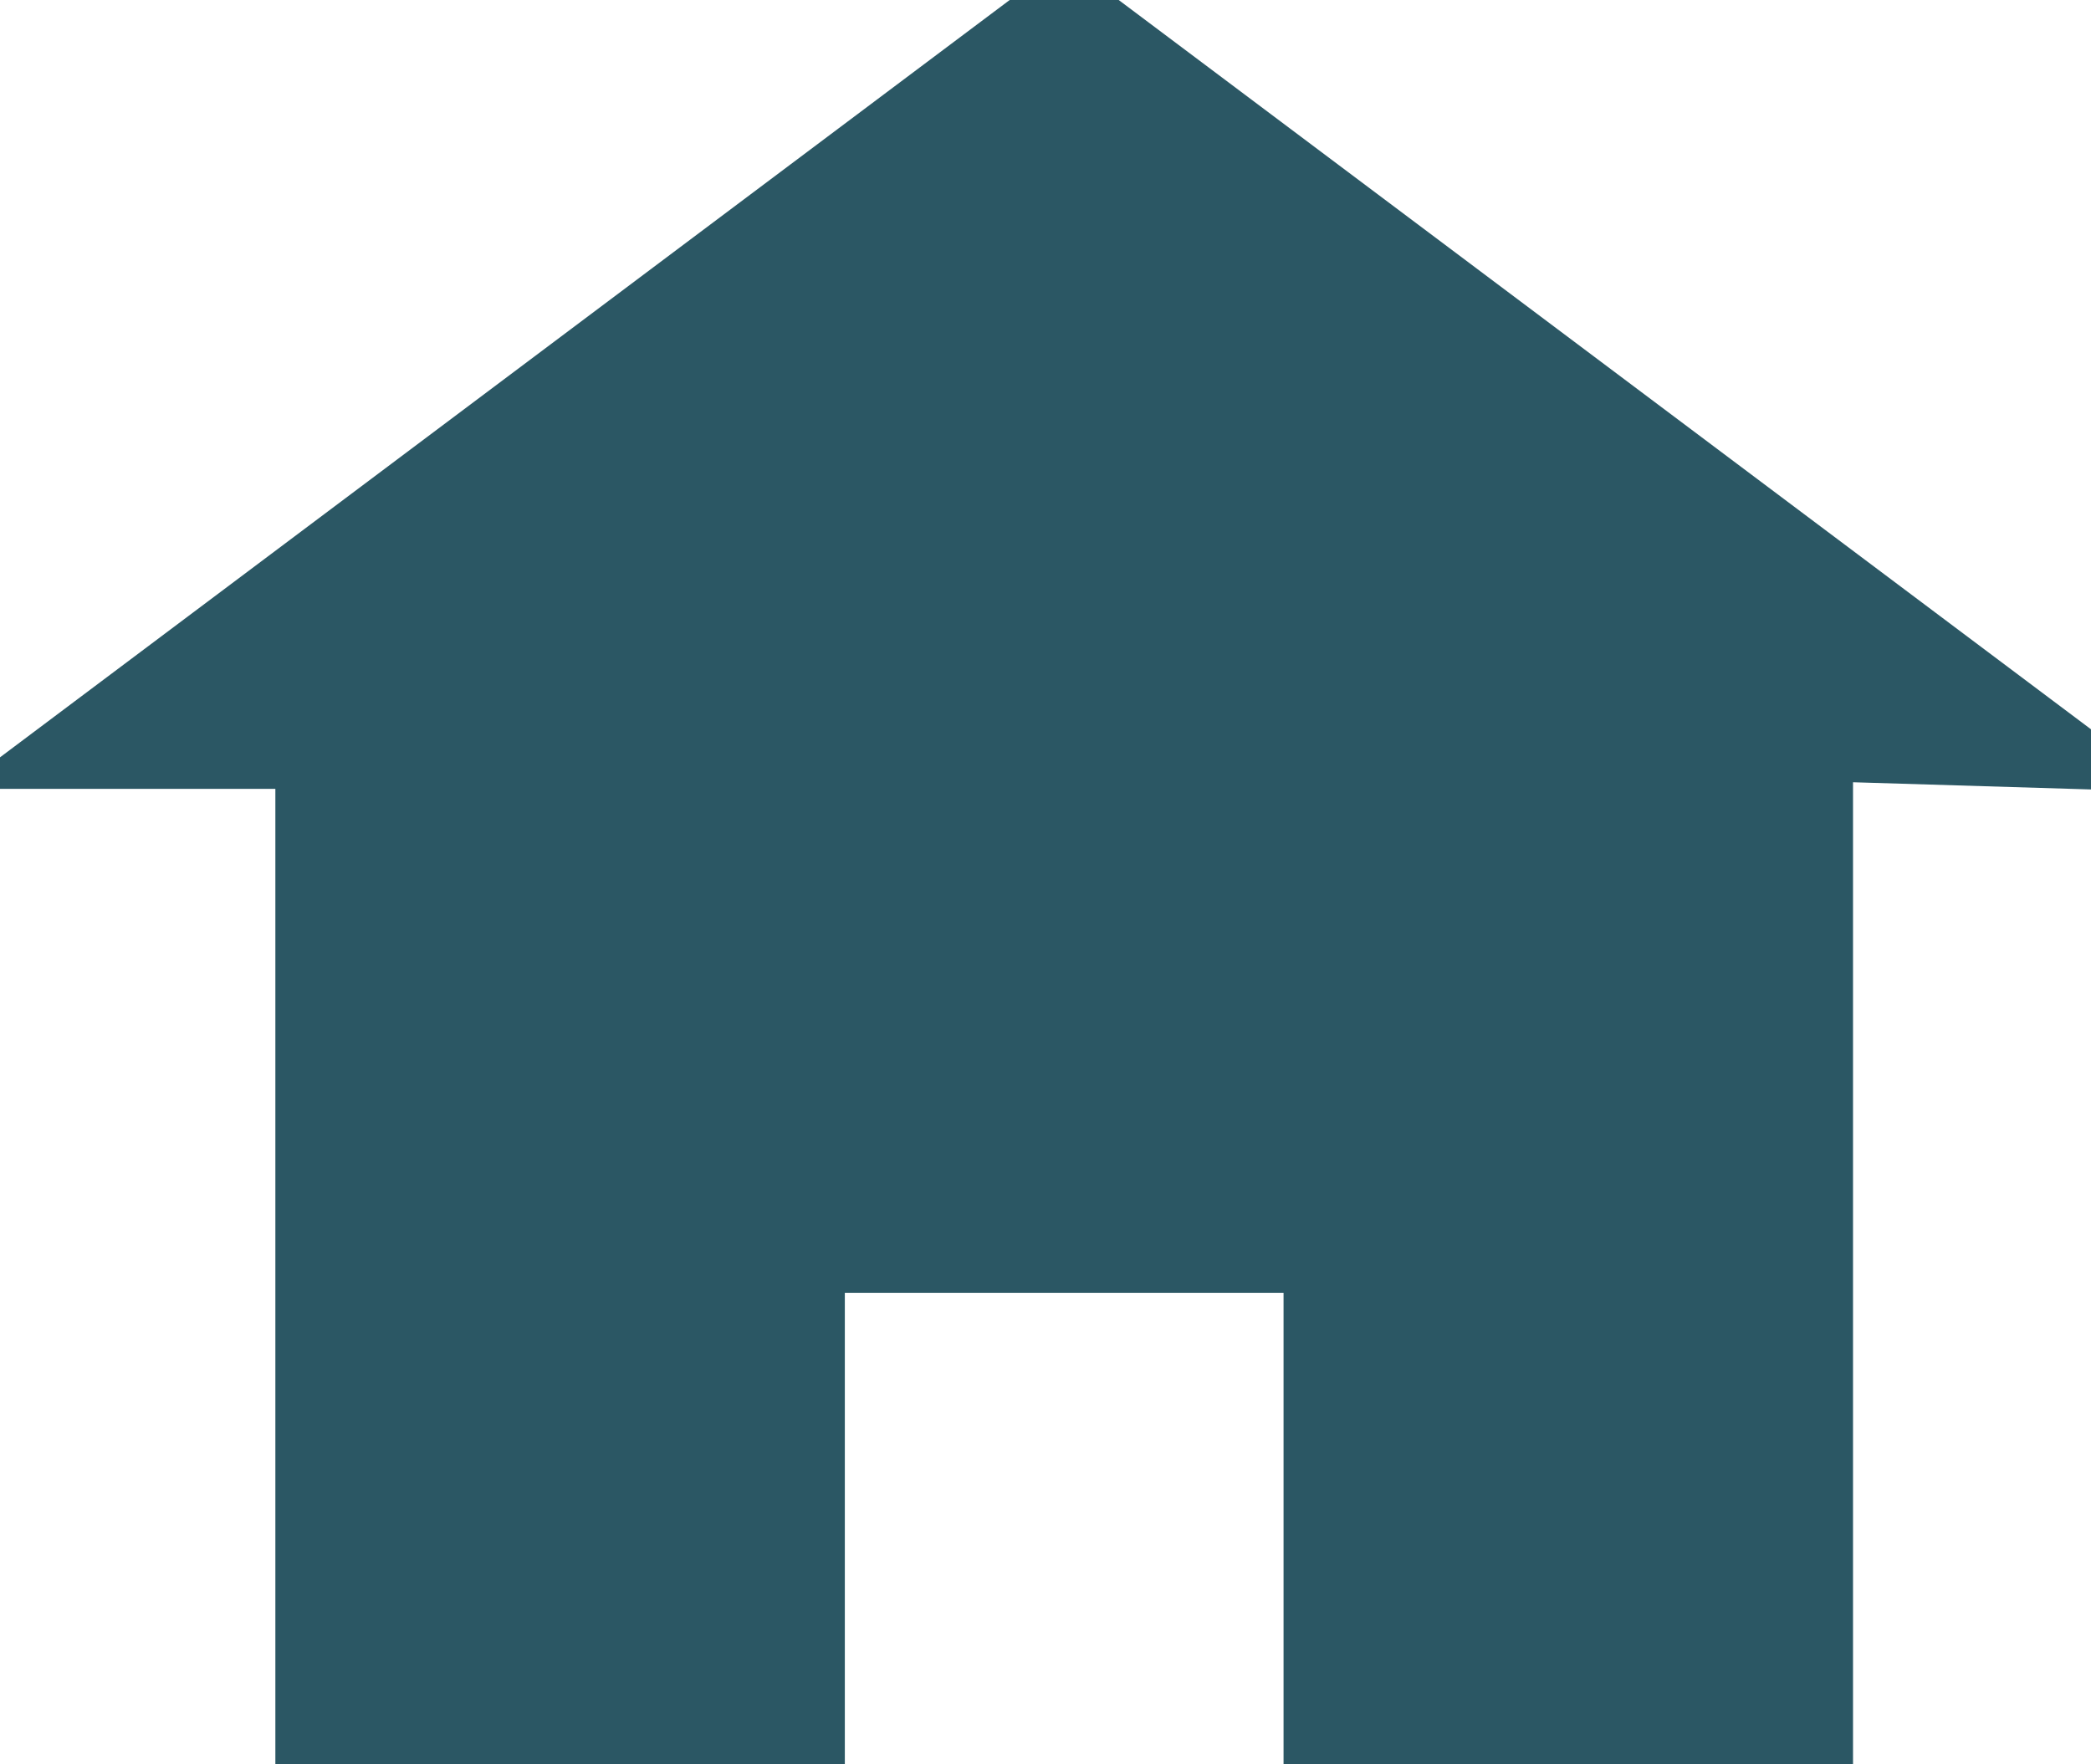 <svg width="32" height="27" viewBox="0 0 32 27" fill="none" xmlns="http://www.w3.org/2000/svg">
<path d="M29.333 10.738L27.88 10.694L27.096 10.671V11.456V26.238H20.905V19.286V18.524H20.143H12.429H11.667V19.286V26.238H5.476V11.571V10.81H4.715H3.143L16.286 0.952L29.333 10.738Z" fill="#2B5764" stroke="#2B5764" stroke-width="2.524"/>
</svg>
